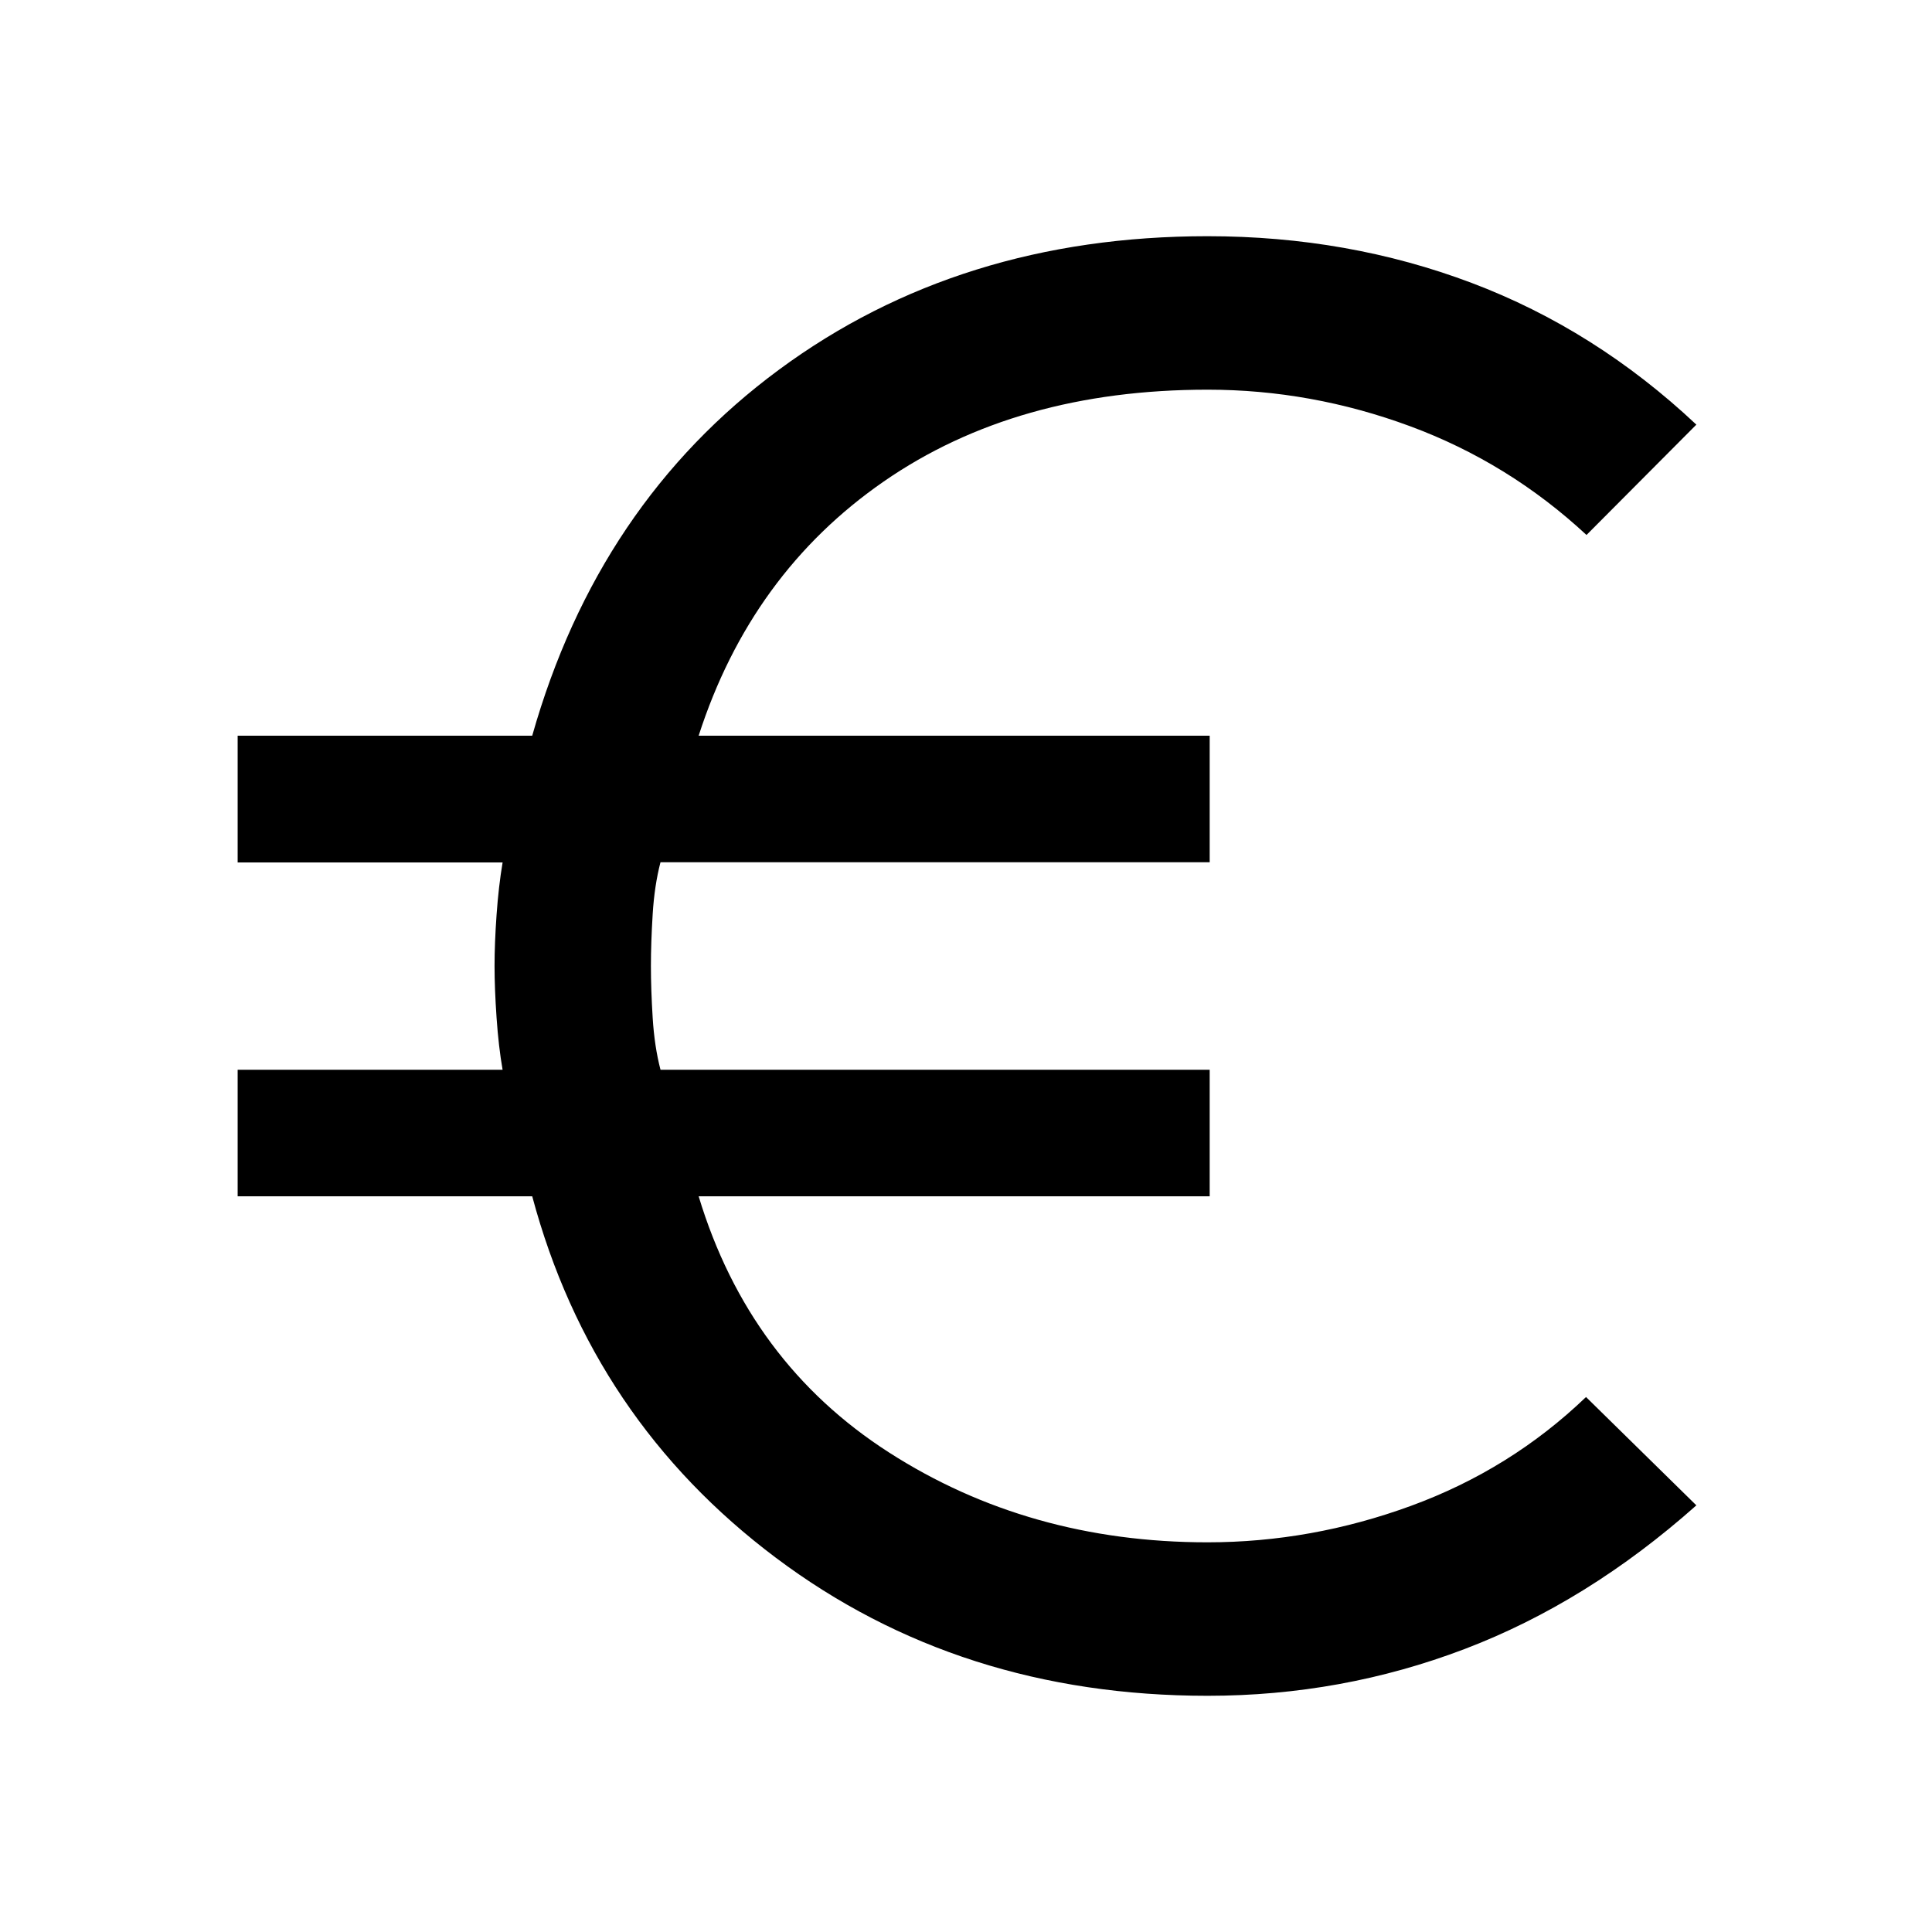 <svg xmlns="http://www.w3.org/2000/svg" width="48" height="48" viewBox="0 -960 960 960"><path d="M600.087-117.37q-123.248 0-214.581-68.597-91.332-68.598-121.05-179.598H118.087v-62.87h131.652q-2-11.414-3-25.902-1-14.488-1-25.663 0-11.225 1-25.395t3-26.055H118.087v-62.985h146.369q32.718-115.478 122.578-181.837 89.861-66.358 212.992-66.358 69.778 0 131.235 23.217Q792.717-796.196 842.913-749l-54.587 54.826q-38.717-35.956-87.76-54.076-49.042-18.12-100.479-18.12-95.109 0-161.022 45.664-65.913 45.663-91.913 126.271h253.935v62.87H328.196q-3 11.522-3.881 25.782-.88 14.261-.88 25.783 0 11.522.88 25.783.881 14.26 3.888 25.782h272.884v62.87H347.152q25 82.608 94.565 127.271 69.566 44.664 158.277 44.664 51.615 0 101.115-18.12 49.5-18.12 86.978-54.076L842.913-212q-54.196 48.196-115.204 71.413Q666.7-117.37 600.087-117.37Z"/></svg>